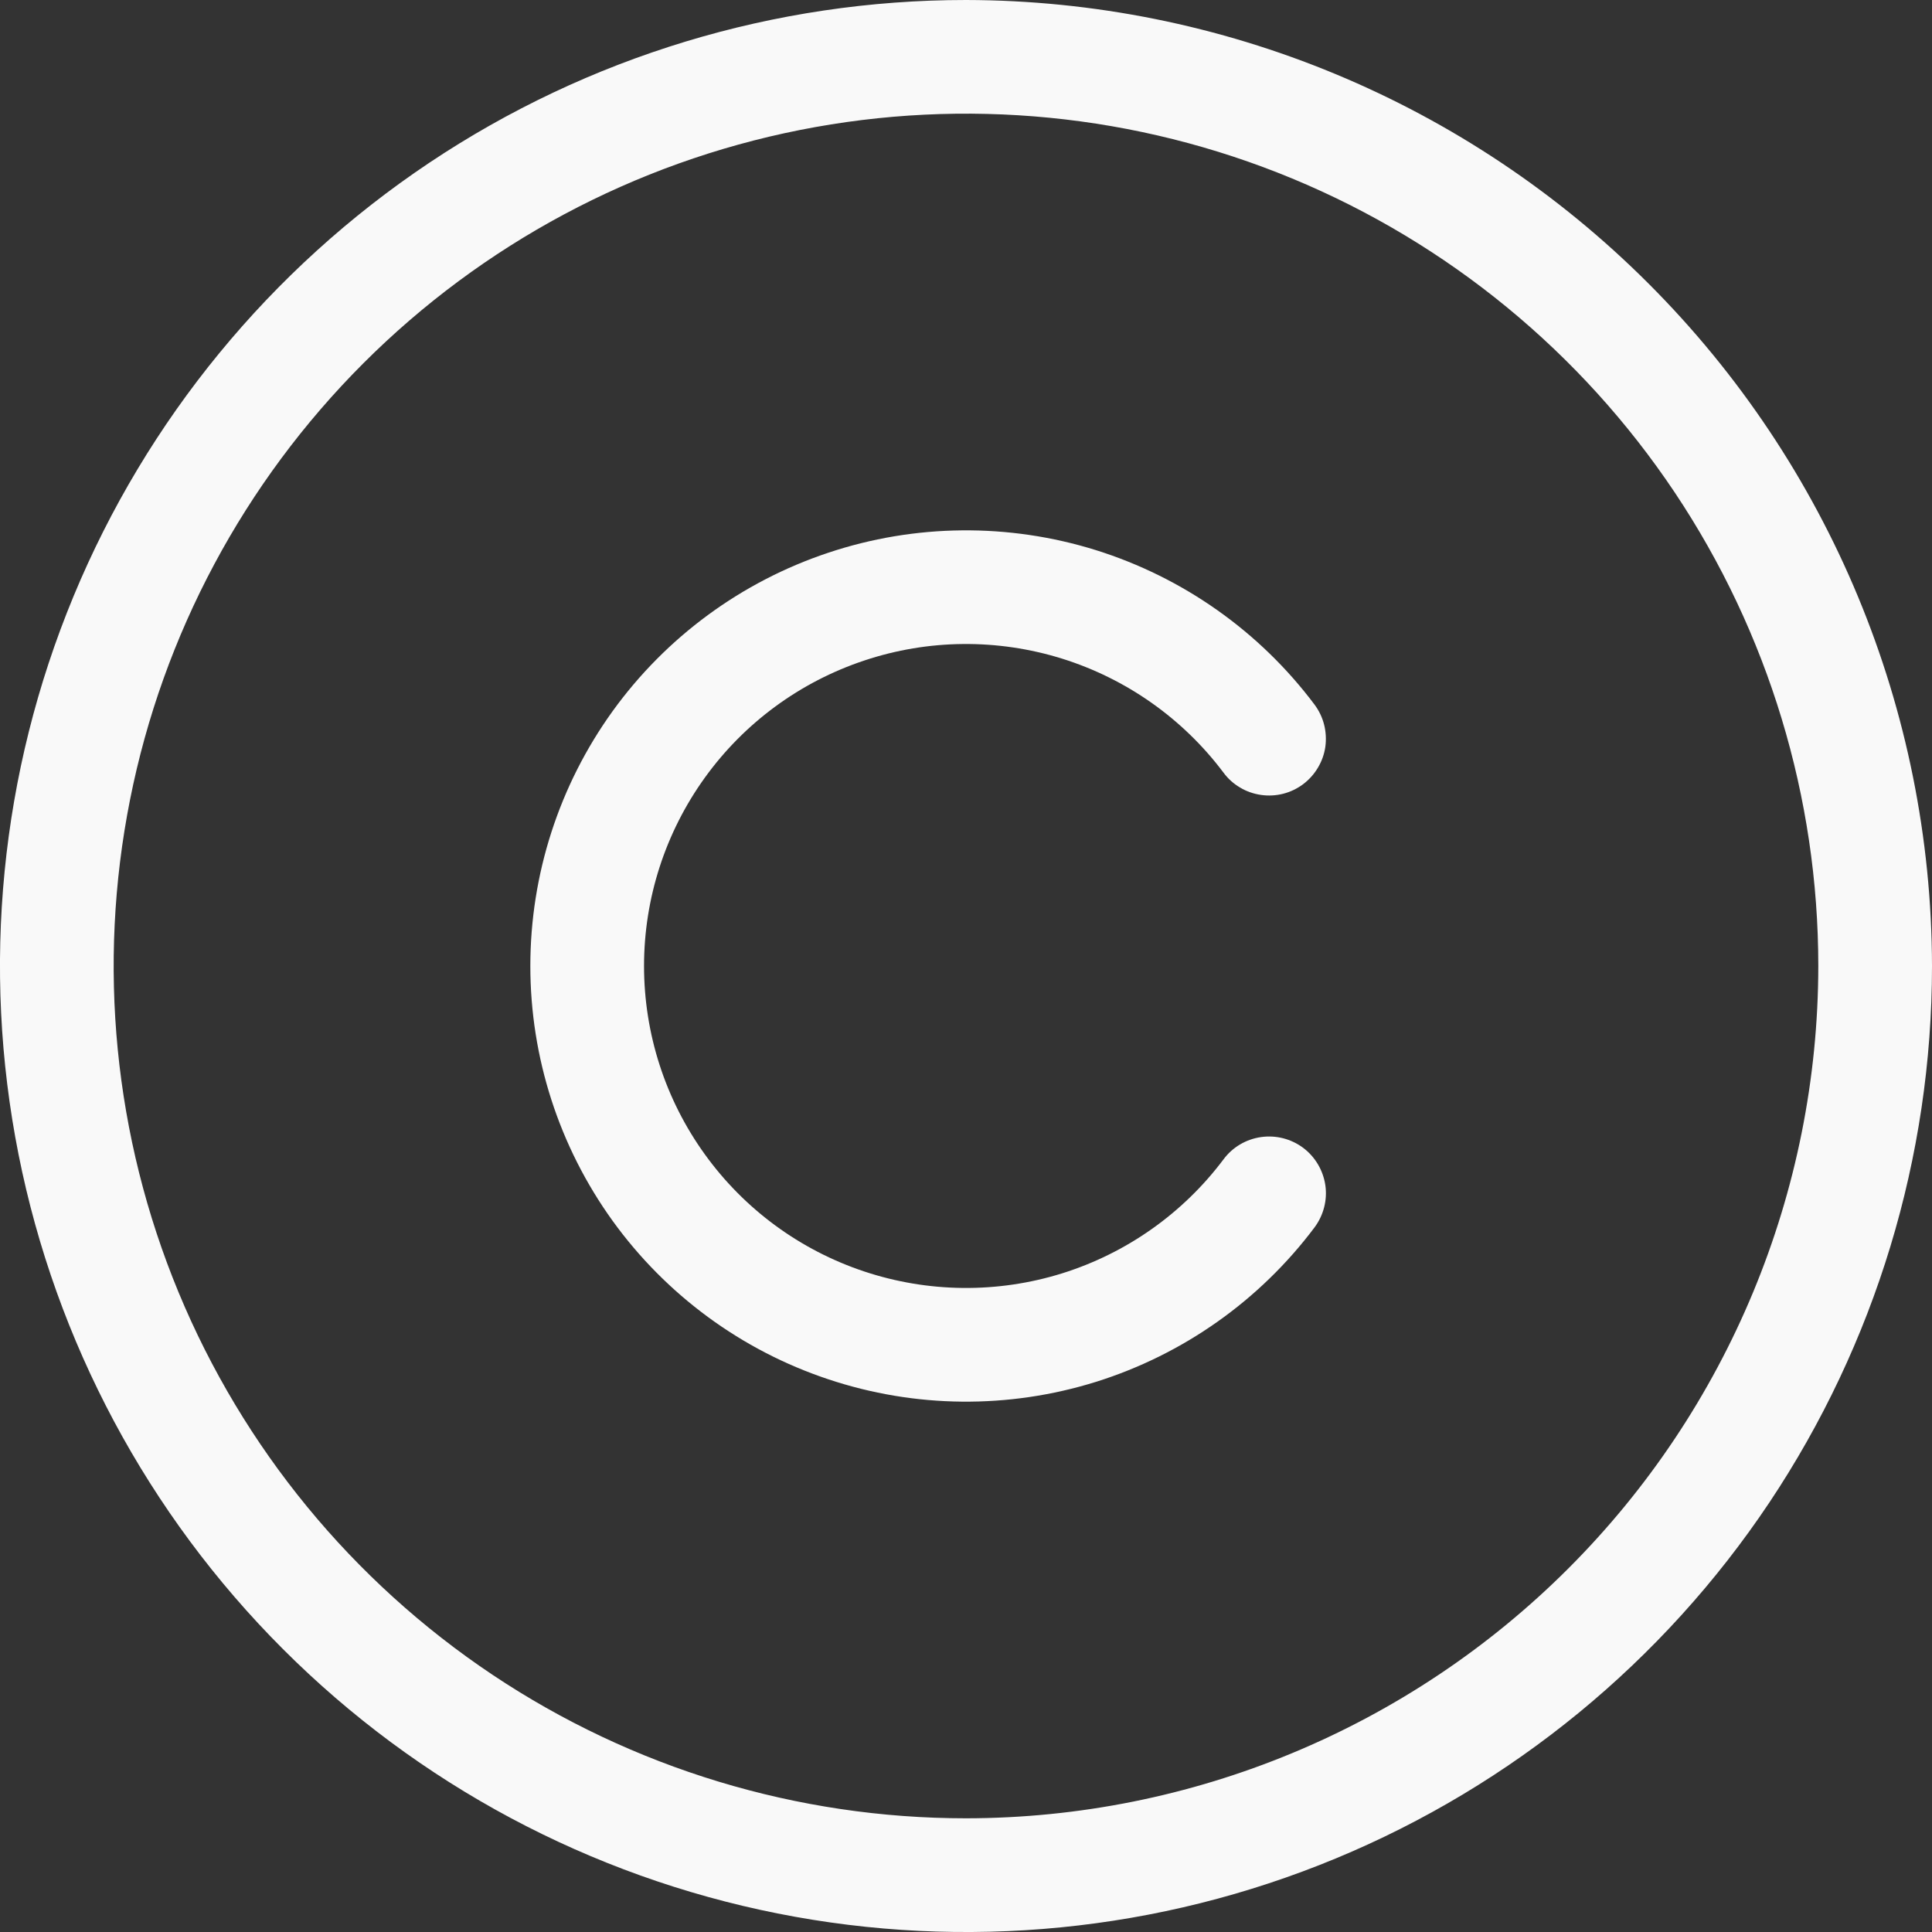 <svg width="20" height="20" viewBox="0 0 20 20" fill="none" xmlns="http://www.w3.org/2000/svg">
<rect x="0" y="0" width="20" height="20" fill="#333333" stroke="none"/>
<path d="M10 0C8.022 0 6.089 0.586 4.444 1.685C2.8 2.784 1.518 4.346 0.761 6.173C0.004 8 -0.194 10.011 0.192 11.951C0.578 13.891 1.53 15.672 2.929 17.071C4.327 18.47 6.109 19.422 8.049 19.808C9.989 20.194 12 19.996 13.827 19.239C15.654 18.482 17.216 17.2 18.315 15.556C19.413 13.911 20 11.978 20 10C19.995 7.349 18.94 4.809 17.065 2.935C15.191 1.06 12.651 0.005 10 0ZM10 18.823C8.255 18.823 6.549 18.306 5.098 17.337C3.647 16.367 2.516 14.989 1.848 13.377C1.18 11.764 1.006 9.99 1.346 8.279C1.686 6.567 2.527 4.995 3.761 3.761C4.995 2.527 6.567 1.686 8.279 1.346C9.99 1.006 11.764 1.18 13.377 1.848C14.989 2.516 16.367 3.647 17.337 5.098C18.306 6.549 18.823 8.255 18.823 10C18.821 12.339 17.89 14.582 16.236 16.236C14.582 17.89 12.339 18.821 10 18.823ZM6.667 10C6.667 10.7 6.887 11.382 7.296 11.949C7.705 12.517 8.282 12.941 8.946 13.162C9.61 13.383 10.326 13.39 10.994 13.182C11.662 12.973 12.247 12.56 12.667 12C12.76 11.875 12.9 11.793 13.054 11.771C13.209 11.749 13.365 11.789 13.49 11.882C13.615 11.976 13.697 12.115 13.72 12.27C13.742 12.424 13.701 12.581 13.608 12.706C13.04 13.463 12.248 14.022 11.345 14.305C10.441 14.587 9.472 14.578 8.574 14.278C7.676 13.979 6.895 13.405 6.341 12.637C5.788 11.869 5.49 10.947 5.49 10C5.49 9.053 5.788 8.131 6.341 7.363C6.895 6.595 7.676 6.021 8.574 5.722C9.472 5.422 10.441 5.413 11.345 5.695C12.248 5.978 13.04 6.537 13.608 7.294C13.654 7.356 13.688 7.426 13.707 7.501C13.726 7.576 13.73 7.654 13.72 7.73C13.709 7.807 13.683 7.88 13.643 7.947C13.604 8.013 13.552 8.071 13.49 8.118C13.428 8.164 13.358 8.198 13.283 8.217C13.208 8.236 13.13 8.24 13.054 8.229C12.978 8.218 12.904 8.193 12.838 8.153C12.771 8.114 12.713 8.062 12.667 8C12.247 7.44 11.662 7.027 10.994 6.818C10.326 6.61 9.61 6.616 8.946 6.838C8.282 7.059 7.705 7.483 7.296 8.051C6.887 8.619 6.667 9.3 6.667 10Z" fill="#F9F9F9"/>
</svg>
